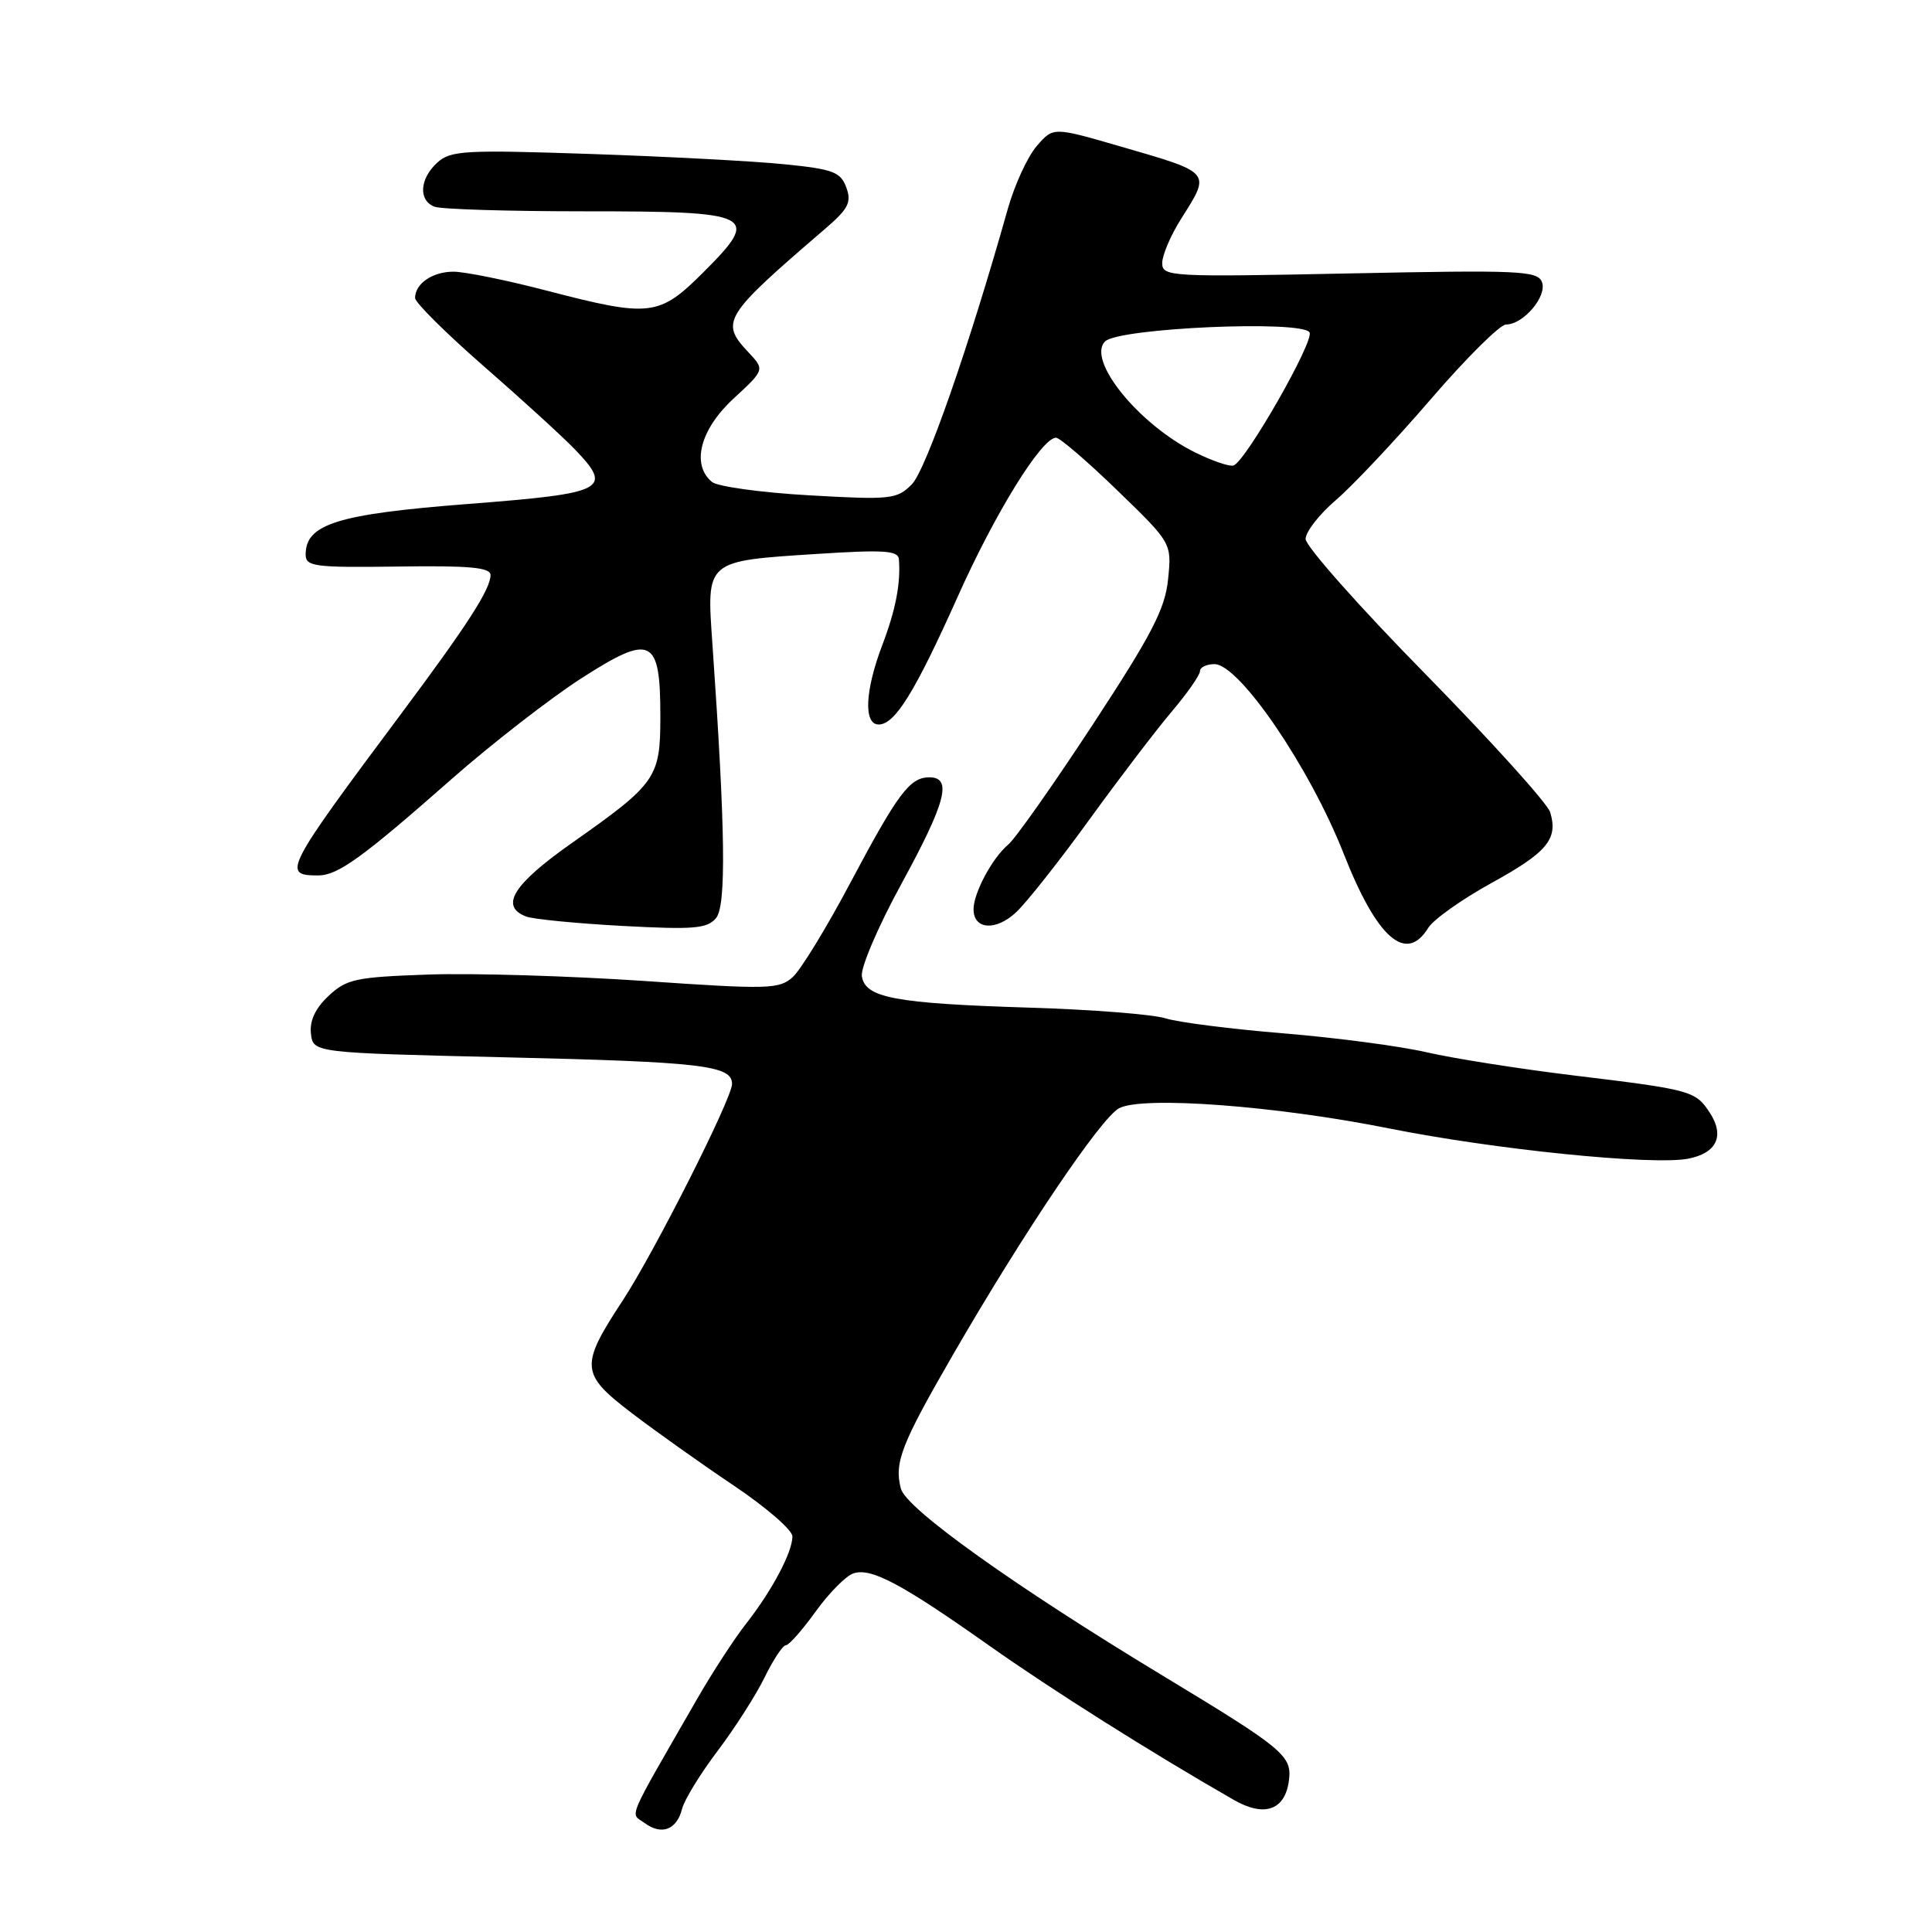 <?xml version="1.0" encoding="UTF-8" standalone="no"?>
<!DOCTYPE svg PUBLIC "-//W3C//DTD SVG 1.1//EN" "http://www.w3.org/Graphics/SVG/1.1/DTD/svg11.dtd" >
<svg xmlns="http://www.w3.org/2000/svg" xmlns:xlink="http://www.w3.org/1999/xlink" version="1.1" viewBox="0 0 256 256">
 <g >
 <path fill="currentColor"
d=" M 90.38 239.68 C 90.68 238.48 92.80 235.03 95.09 232.00 C 97.38 228.97 100.18 224.59 101.32 222.25 C 102.46 219.91 103.73 218.00 104.14 218.00 C 104.54 218.00 106.32 215.98 108.09 213.52 C 109.87 211.05 112.12 208.78 113.11 208.47 C 115.46 207.72 119.47 209.86 131.00 218.00 C 139.33 223.89 152.50 232.20 163.49 238.50 C 167.57 240.84 170.31 239.85 170.80 235.85 C 171.19 232.64 170.04 231.69 154.06 222.03 C 134.39 210.14 120.06 199.90 119.37 197.25 C 118.47 193.80 119.41 191.39 126.28 179.50 C 135.63 163.32 145.86 148.15 148.28 146.85 C 151.37 145.20 169.01 146.51 184.00 149.51 C 198.02 152.32 218.86 154.43 223.65 153.54 C 227.47 152.82 228.57 150.51 226.55 147.43 C 224.65 144.54 224.12 144.39 208.50 142.50 C 201.35 141.63 192.63 140.26 189.12 139.45 C 185.61 138.63 177.06 137.50 170.12 136.93 C 163.18 136.36 156.13 135.47 154.46 134.94 C 152.79 134.41 144.69 133.77 136.46 133.52 C 118.53 132.96 114.62 132.22 114.20 129.34 C 114.03 128.20 116.39 122.69 119.45 117.10 C 125.35 106.29 126.21 103.00 123.15 103.00 C 120.55 103.00 118.99 105.08 112.61 117.10 C 109.51 122.94 106.11 128.50 105.05 129.46 C 103.26 131.08 101.86 131.12 85.31 129.98 C 75.51 129.32 62.70 128.93 56.83 129.13 C 47.12 129.47 45.92 129.72 43.53 131.97 C 41.77 133.62 41.01 135.27 41.20 136.97 C 41.50 139.50 41.50 139.50 67.00 140.10 C 93.04 140.71 97.00 141.17 97.00 143.63 C 97.00 145.55 86.65 166.03 82.49 172.36 C 76.82 180.99 76.91 182.05 83.67 187.21 C 86.88 189.66 92.99 194.00 97.25 196.86 C 101.51 199.72 105.00 202.74 105.00 203.58 C 105.00 205.67 102.29 210.78 98.88 215.12 C 97.32 217.11 94.39 221.61 92.37 225.12 C 82.80 241.77 83.48 240.15 85.43 241.57 C 87.68 243.22 89.67 242.46 90.38 239.68 Z  M 189.24 122.96 C 189.93 121.84 193.71 119.16 197.63 117.00 C 205.03 112.93 206.49 111.17 205.40 107.61 C 205.04 106.45 197.61 98.22 188.88 89.32 C 180.14 80.43 173.00 72.37 173.00 71.42 C 173.00 70.47 174.82 68.13 177.05 66.23 C 179.27 64.32 184.92 58.32 189.60 52.88 C 194.28 47.45 198.76 43.00 199.55 43.00 C 201.86 43.00 205.03 39.25 204.32 37.38 C 203.74 35.87 201.37 35.77 178.84 36.23 C 154.97 36.72 154.00 36.66 154.00 34.85 C 154.00 33.81 155.12 31.18 156.50 29.00 C 160.47 22.71 160.66 22.94 148.27 19.35 C 139.55 16.82 139.55 16.82 137.36 19.37 C 136.15 20.77 134.43 24.52 133.53 27.71 C 128.38 45.99 122.68 62.32 120.81 64.19 C 118.84 66.16 118.03 66.25 107.19 65.63 C 100.86 65.27 95.07 64.47 94.34 63.86 C 91.57 61.57 92.77 56.91 97.17 52.84 C 101.34 48.99 101.34 48.99 99.17 46.68 C 95.38 42.65 95.86 41.89 109.31 30.34 C 112.42 27.67 112.86 26.81 112.14 24.84 C 111.38 22.78 110.39 22.41 103.89 21.76 C 99.83 21.35 88.27 20.74 78.20 20.40 C 61.59 19.84 59.72 19.94 57.95 21.54 C 55.60 23.68 55.41 26.56 57.58 27.39 C 58.45 27.73 67.40 28.00 77.46 28.00 C 100.00 28.00 100.85 28.43 93.27 36.01 C 87.33 41.95 86.21 42.09 72.40 38.50 C 67.11 37.12 61.57 36.00 60.09 36.00 C 57.31 36.00 55.00 37.58 55.00 39.49 C 55.00 40.09 59.10 44.16 64.12 48.54 C 69.14 52.92 74.54 57.85 76.13 59.50 C 81.29 64.86 80.32 65.36 61.99 66.78 C 44.71 68.12 40.50 69.44 40.50 73.48 C 40.50 75.07 41.66 75.22 52.75 75.07 C 62.23 74.93 65.00 75.19 65.00 76.20 C 64.99 78.07 61.98 82.75 53.22 94.49 C 37.69 115.31 37.34 116.00 42.15 116.00 C 44.76 116.00 47.98 113.68 59.85 103.22 C 65.16 98.55 72.88 92.56 77.00 89.90 C 86.33 83.90 87.50 84.47 87.50 94.93 C 87.50 103.08 86.99 103.81 75.75 111.72 C 67.99 117.18 66.18 120.09 69.71 121.44 C 70.64 121.80 76.39 122.36 82.47 122.69 C 91.96 123.20 93.71 123.05 94.88 121.65 C 96.25 119.99 96.12 109.98 94.40 85.35 C 93.62 74.16 93.39 74.36 108.36 73.39 C 117.11 72.83 119.02 72.95 119.11 74.10 C 119.36 77.30 118.69 80.79 116.90 85.50 C 114.61 91.52 114.41 96.00 116.43 96.00 C 118.59 96.00 121.25 91.69 126.93 79.00 C 131.88 67.93 138.03 58.00 139.93 58.00 C 140.43 58.00 144.09 61.14 148.05 64.98 C 155.26 71.96 155.26 71.96 154.78 76.73 C 154.39 80.67 152.65 84.03 144.80 96.01 C 139.57 103.99 134.52 111.15 133.58 111.93 C 131.50 113.66 129.00 118.32 129.00 120.48 C 129.00 123.19 131.95 123.40 134.64 120.88 C 136.04 119.57 140.40 114.05 144.34 108.61 C 148.28 103.17 153.19 96.74 155.25 94.30 C 157.31 91.87 159.00 89.46 159.00 88.94 C 159.00 88.42 159.86 88.00 160.92 88.00 C 164.21 88.00 173.54 101.68 178.03 113.08 C 182.45 124.33 186.30 127.72 189.24 122.96 Z  M 158.34 59.94 C 150.89 56.25 143.96 47.70 146.43 45.24 C 148.20 43.46 172.50 42.39 173.52 44.04 C 174.20 45.14 165.06 61.15 163.45 61.68 C 162.93 61.86 160.63 61.07 158.34 59.94 Z "/>
</g>
</svg>